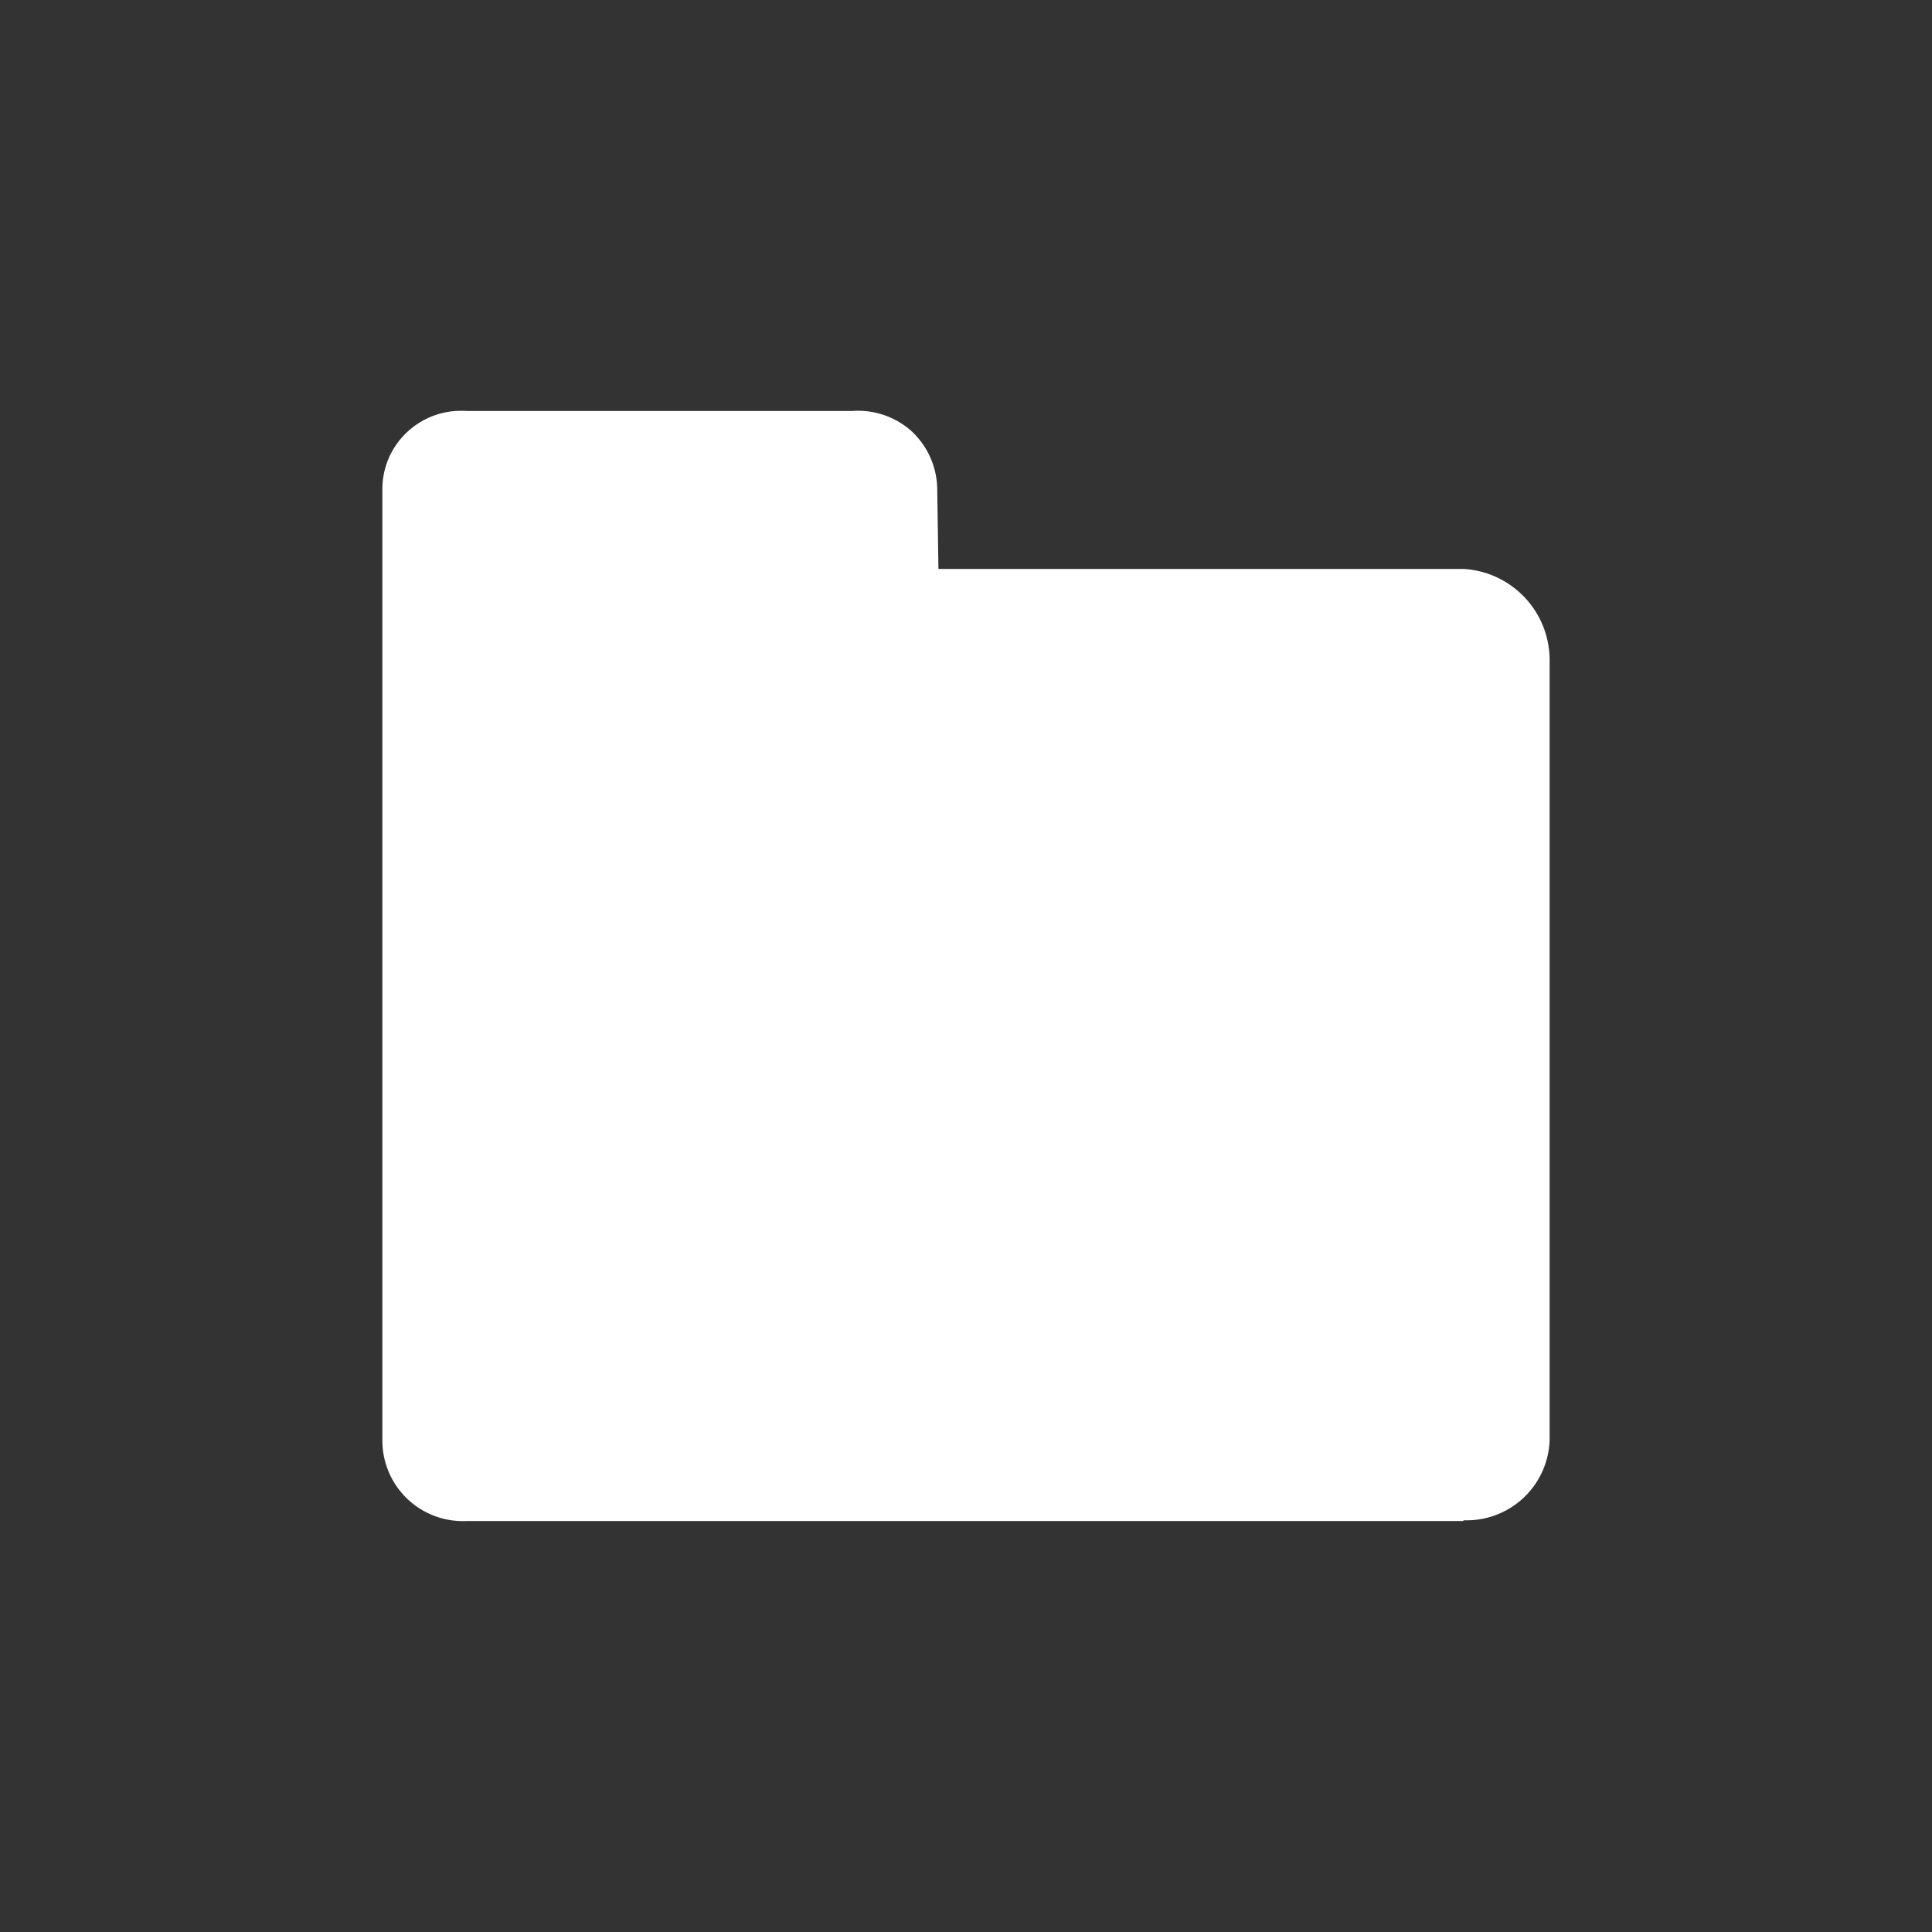 <svg xmlns="http://www.w3.org/2000/svg" viewBox="0 0 96 96">
  <rect x="0" y="0" width="96" height="96" fill="#333333" stroke="none"/>
  <title>folder</title>
  <path d="M72.72,75.58H23.14a4,4,0,0,1-4.14-4V24.34a3.87,3.87,0,0,1,1.22-2.86,3.91,3.91,0,0,1,2.92-1.06H42.35a4,4,0,0,1,2.94,1,4,4,0,0,1,1.28,2.85l.06,4H72.72A4.54,4.54,0,0,1,77,32.85V71.54a4.12,4.12,0,0,1-4.28,4Z" fill="#fff"/>
</svg>
